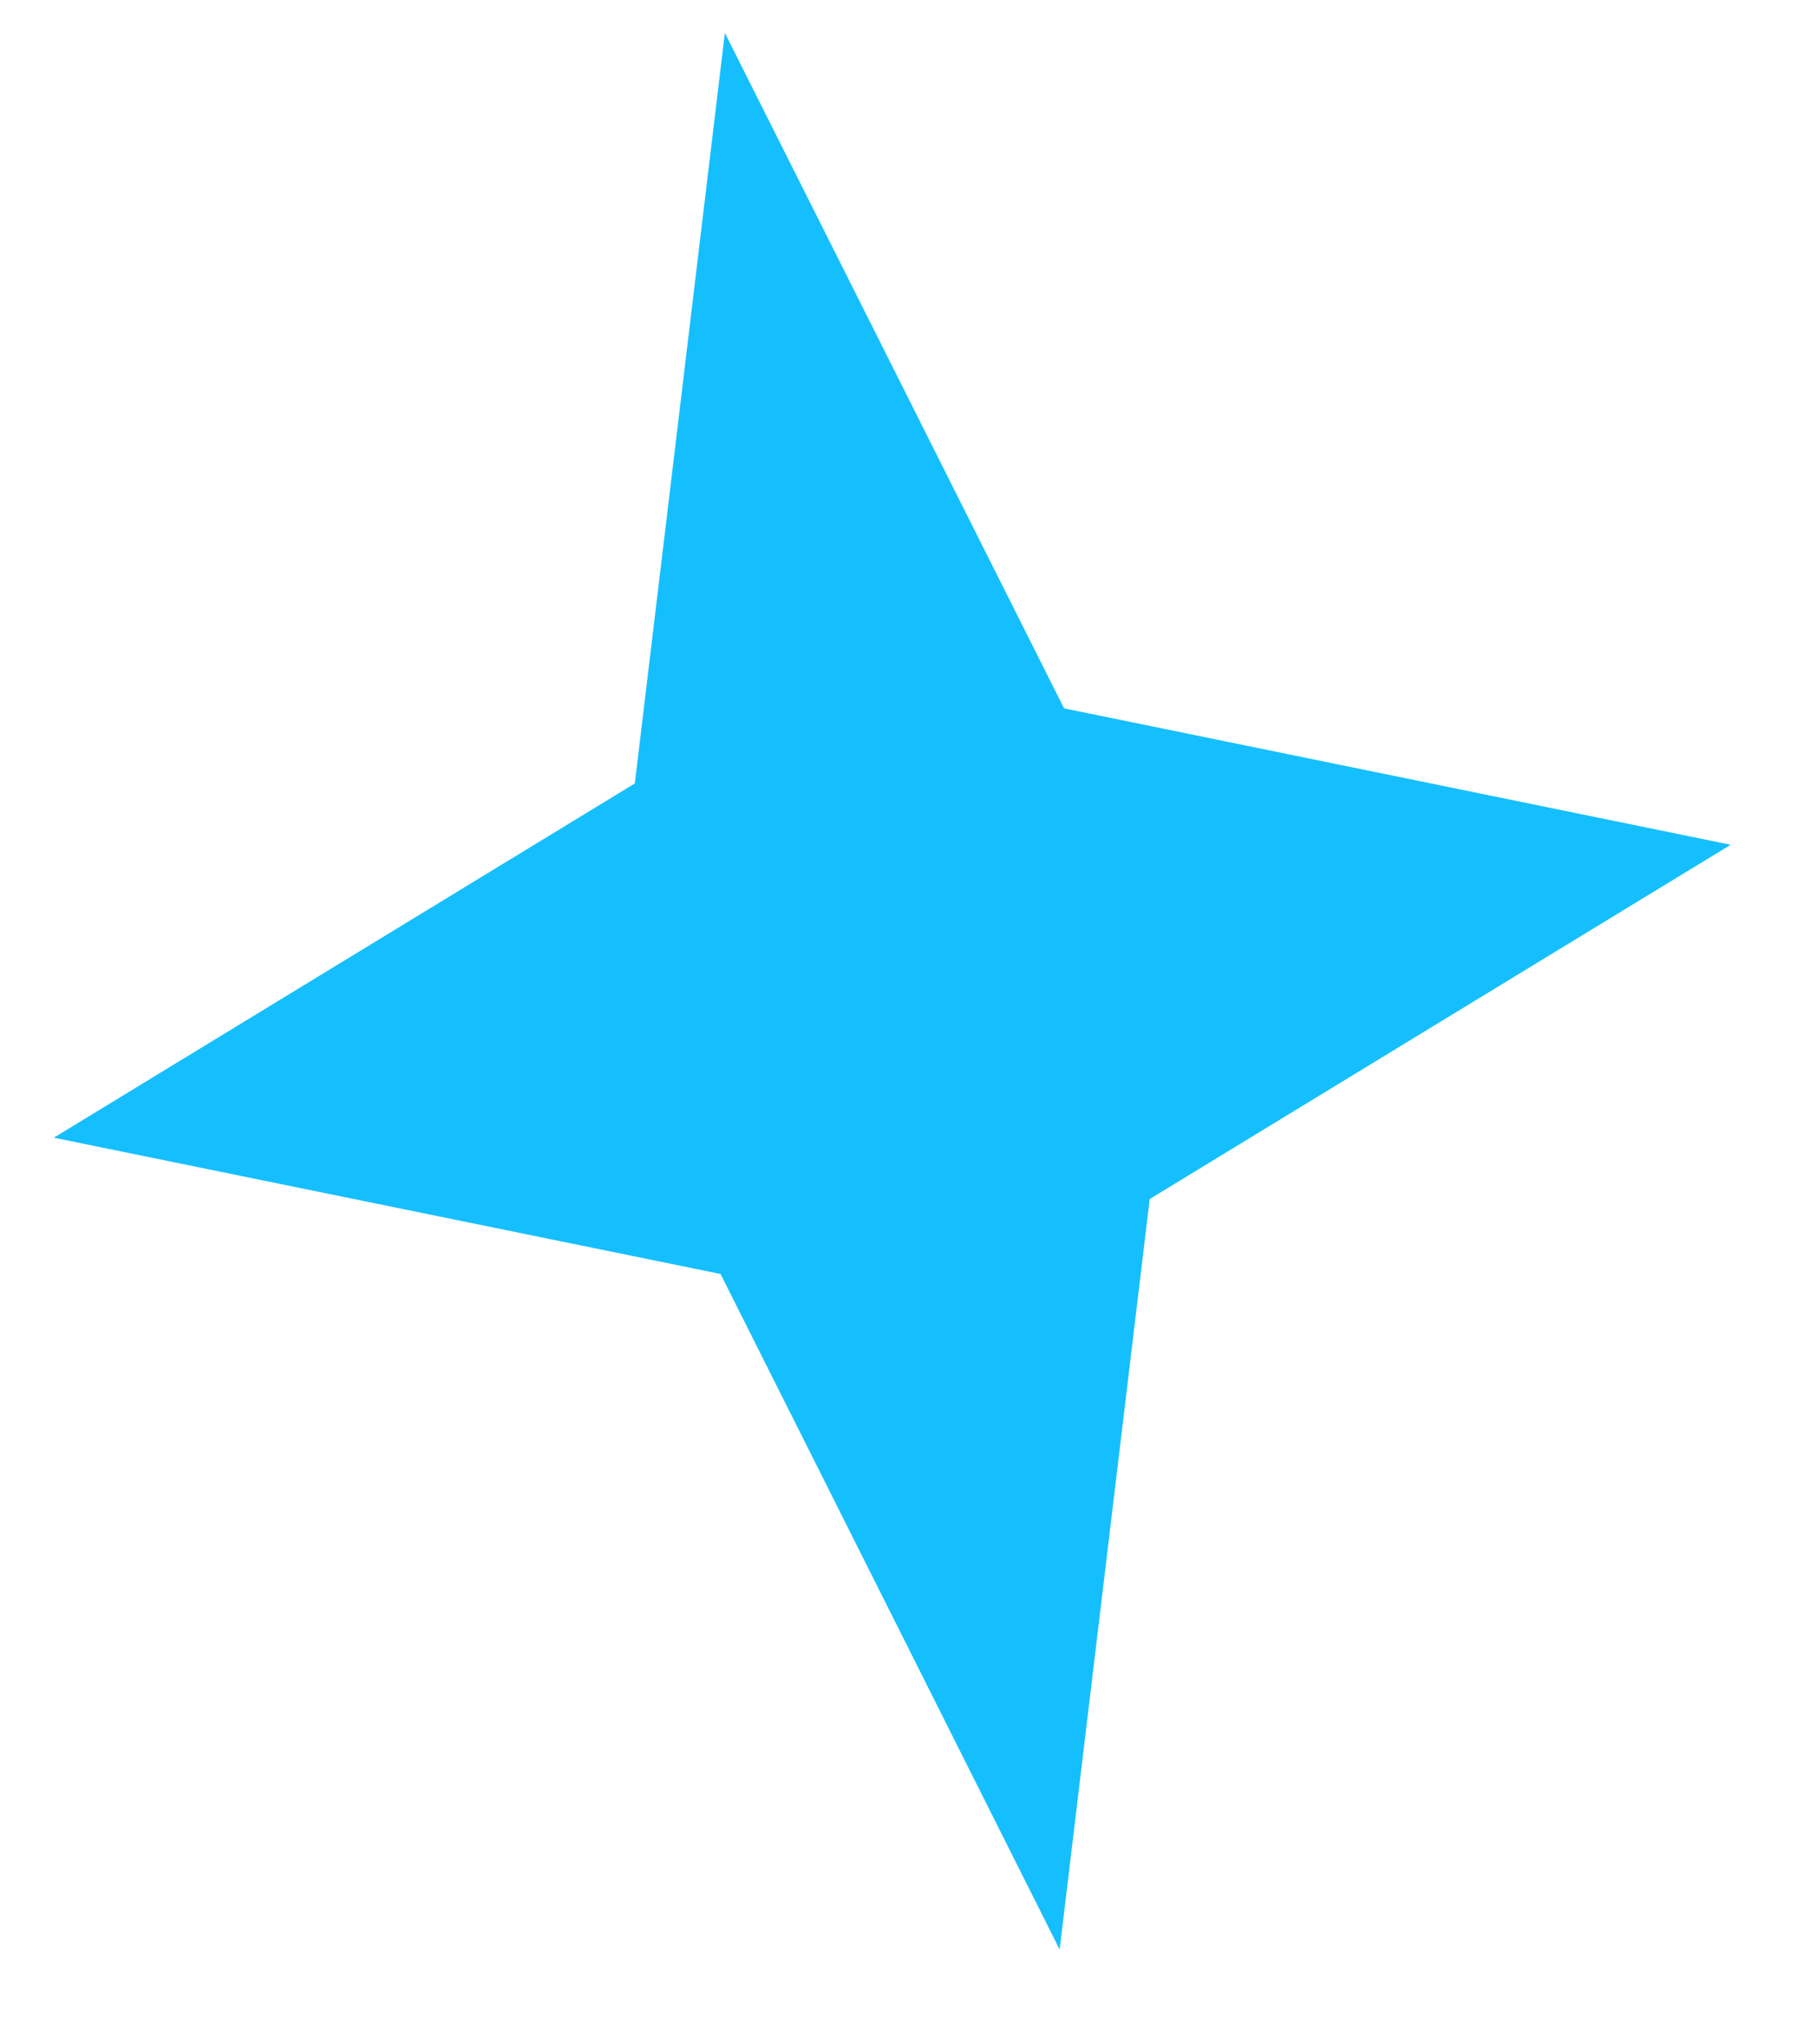 <svg width="16" height="18" viewBox="0 0 16 18" fill="none" xmlns="http://www.w3.org/2000/svg">
<path d="M6.383 0.29L5.59 6.898L0.474 10.017L6.345 11.217L9.331 17.165L10.124 10.557L15.24 7.438L9.37 6.237L6.383 0.29Z" fill="#15BFFD"/>
</svg>

